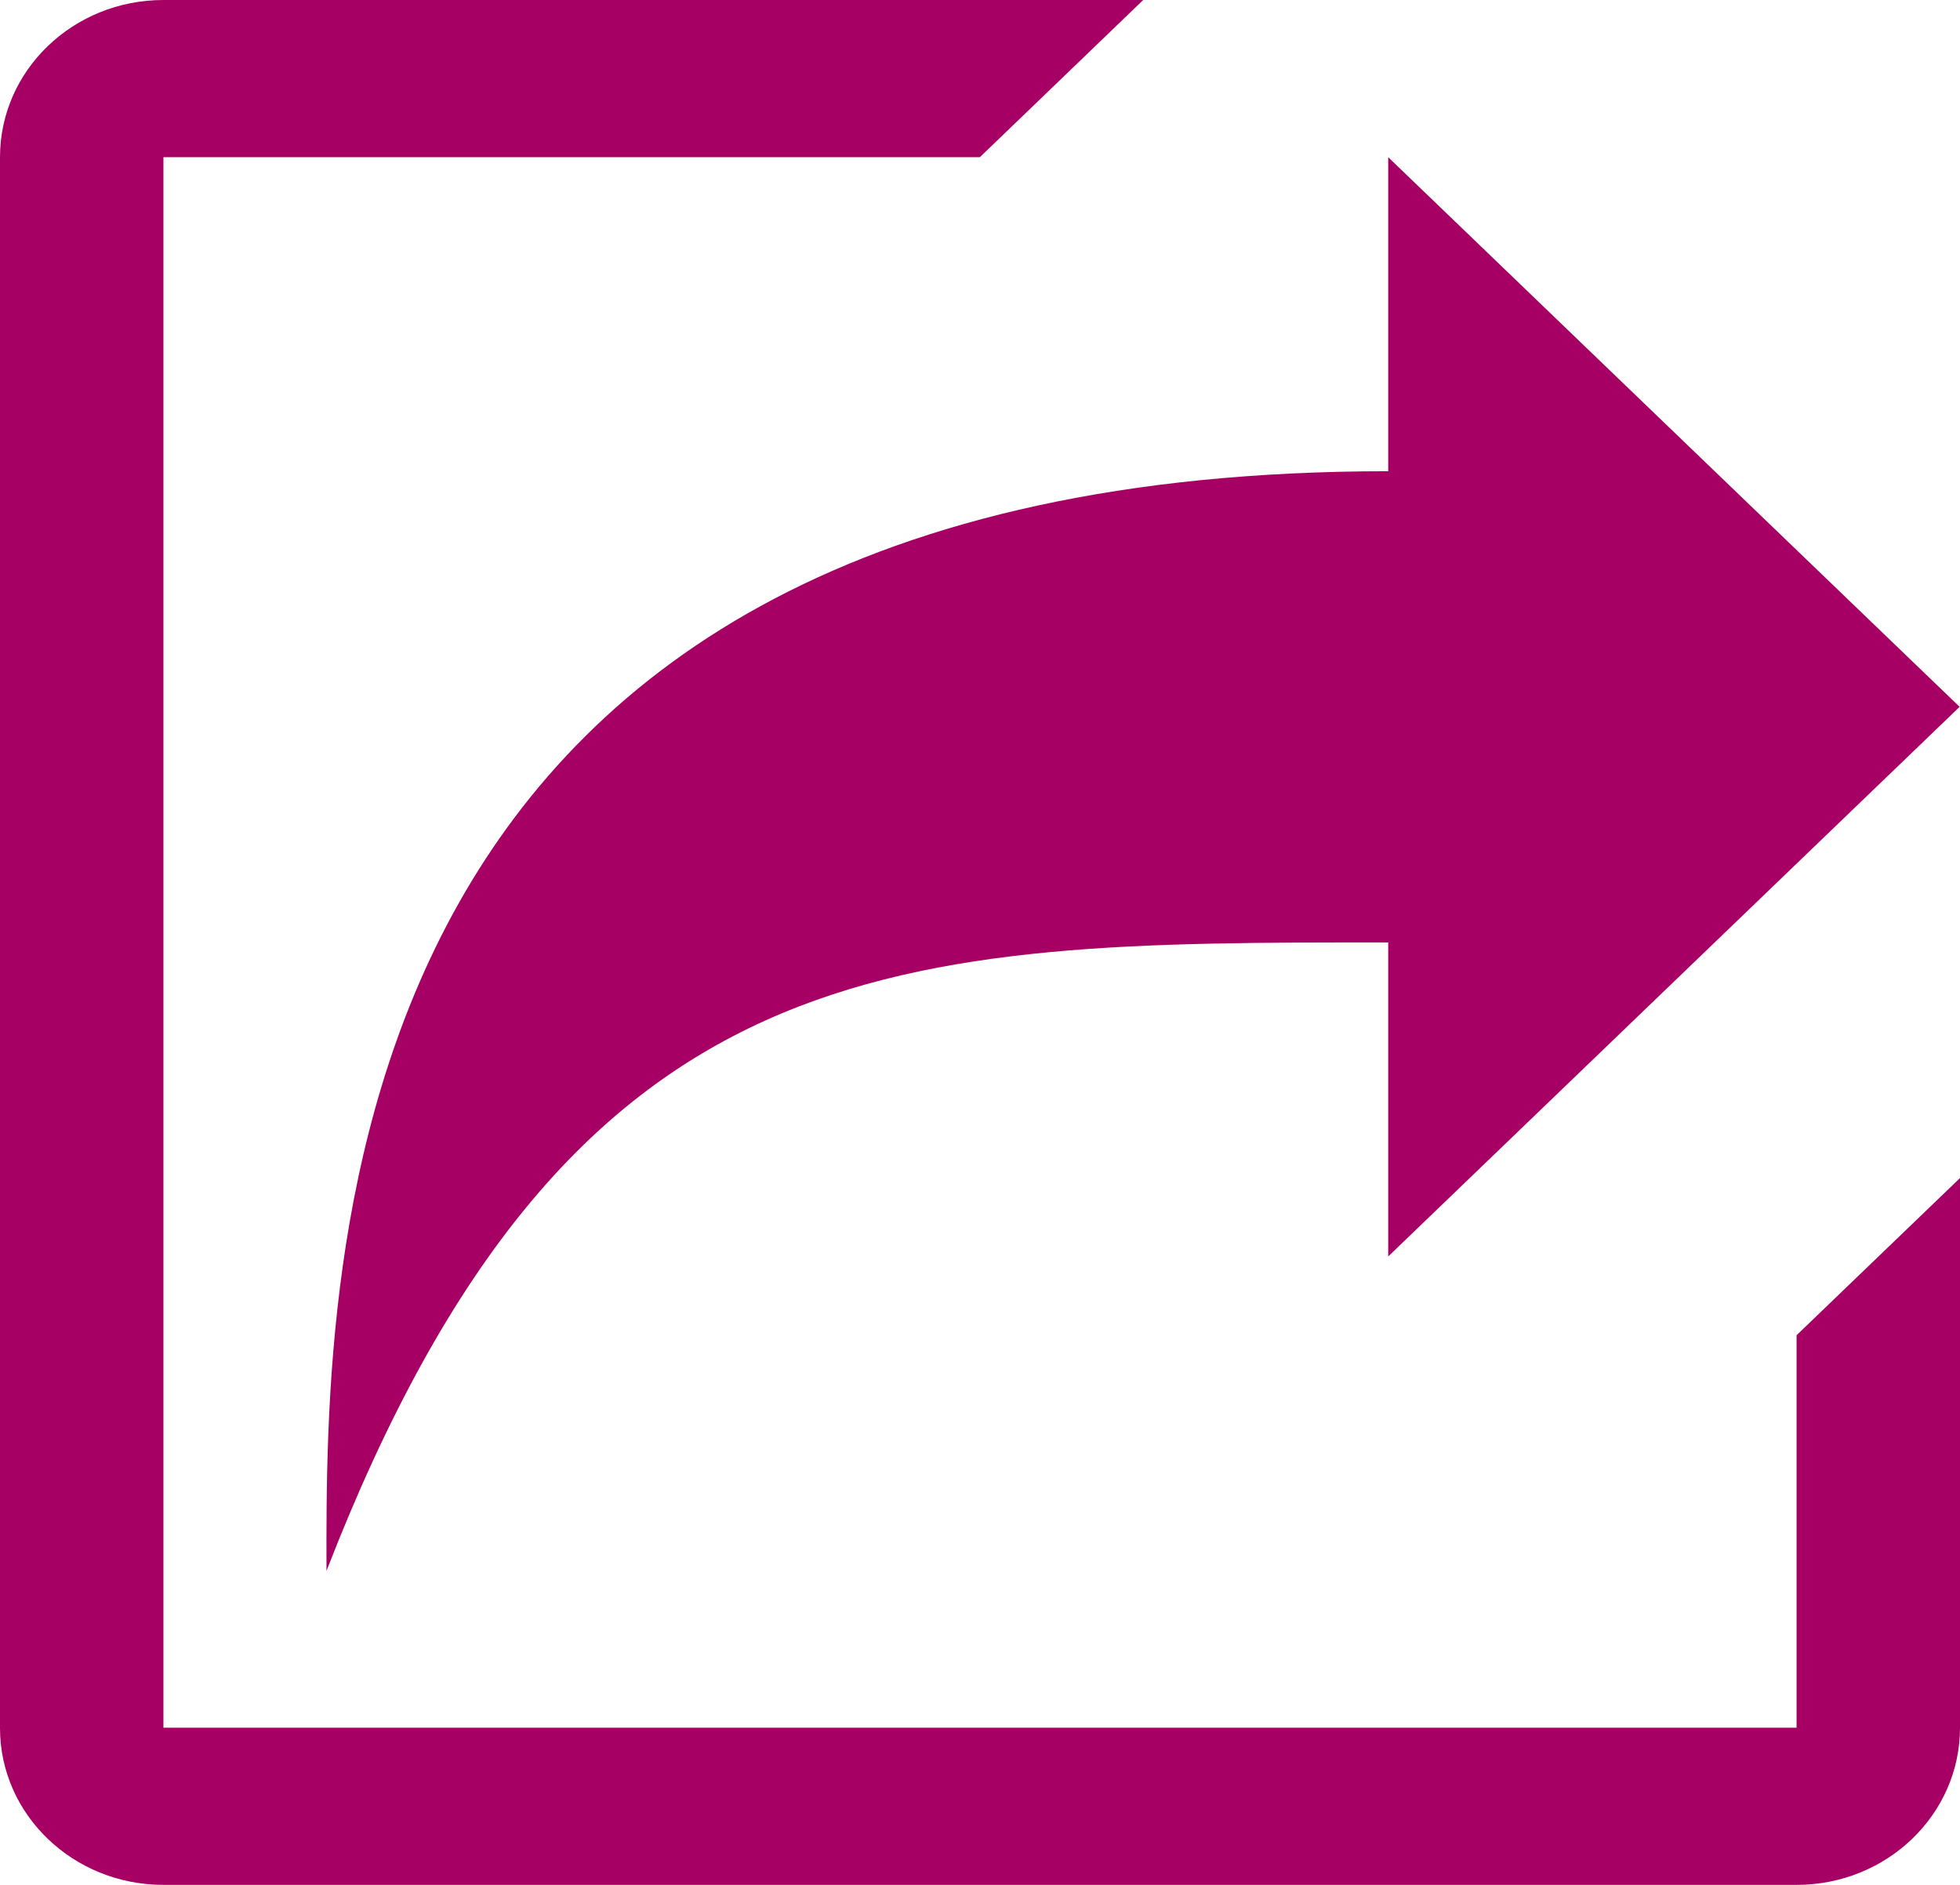 <svg width="26" height="25" viewBox="0 0 26 25" fill="none" xmlns="http://www.w3.org/2000/svg">
<path d="M23.827 22.915H2.168V2.085H12.998L15.165 0H2.168C0.97 0 0 0.933 0 2.085V22.92C0 24.067 0.97 25 2.168 25H23.832C25.03 25 26 24.067 26 22.915V15.625L23.832 17.71V22.915H23.827ZM4.331 20.835C7.57 12.485 11.916 12.5 18.415 12.5V16.665L25.995 9.375L18.415 2.085V6.25C4.331 6.25 4.321 16.655 4.331 20.835Z" fill="#A70064"/>
</svg>
